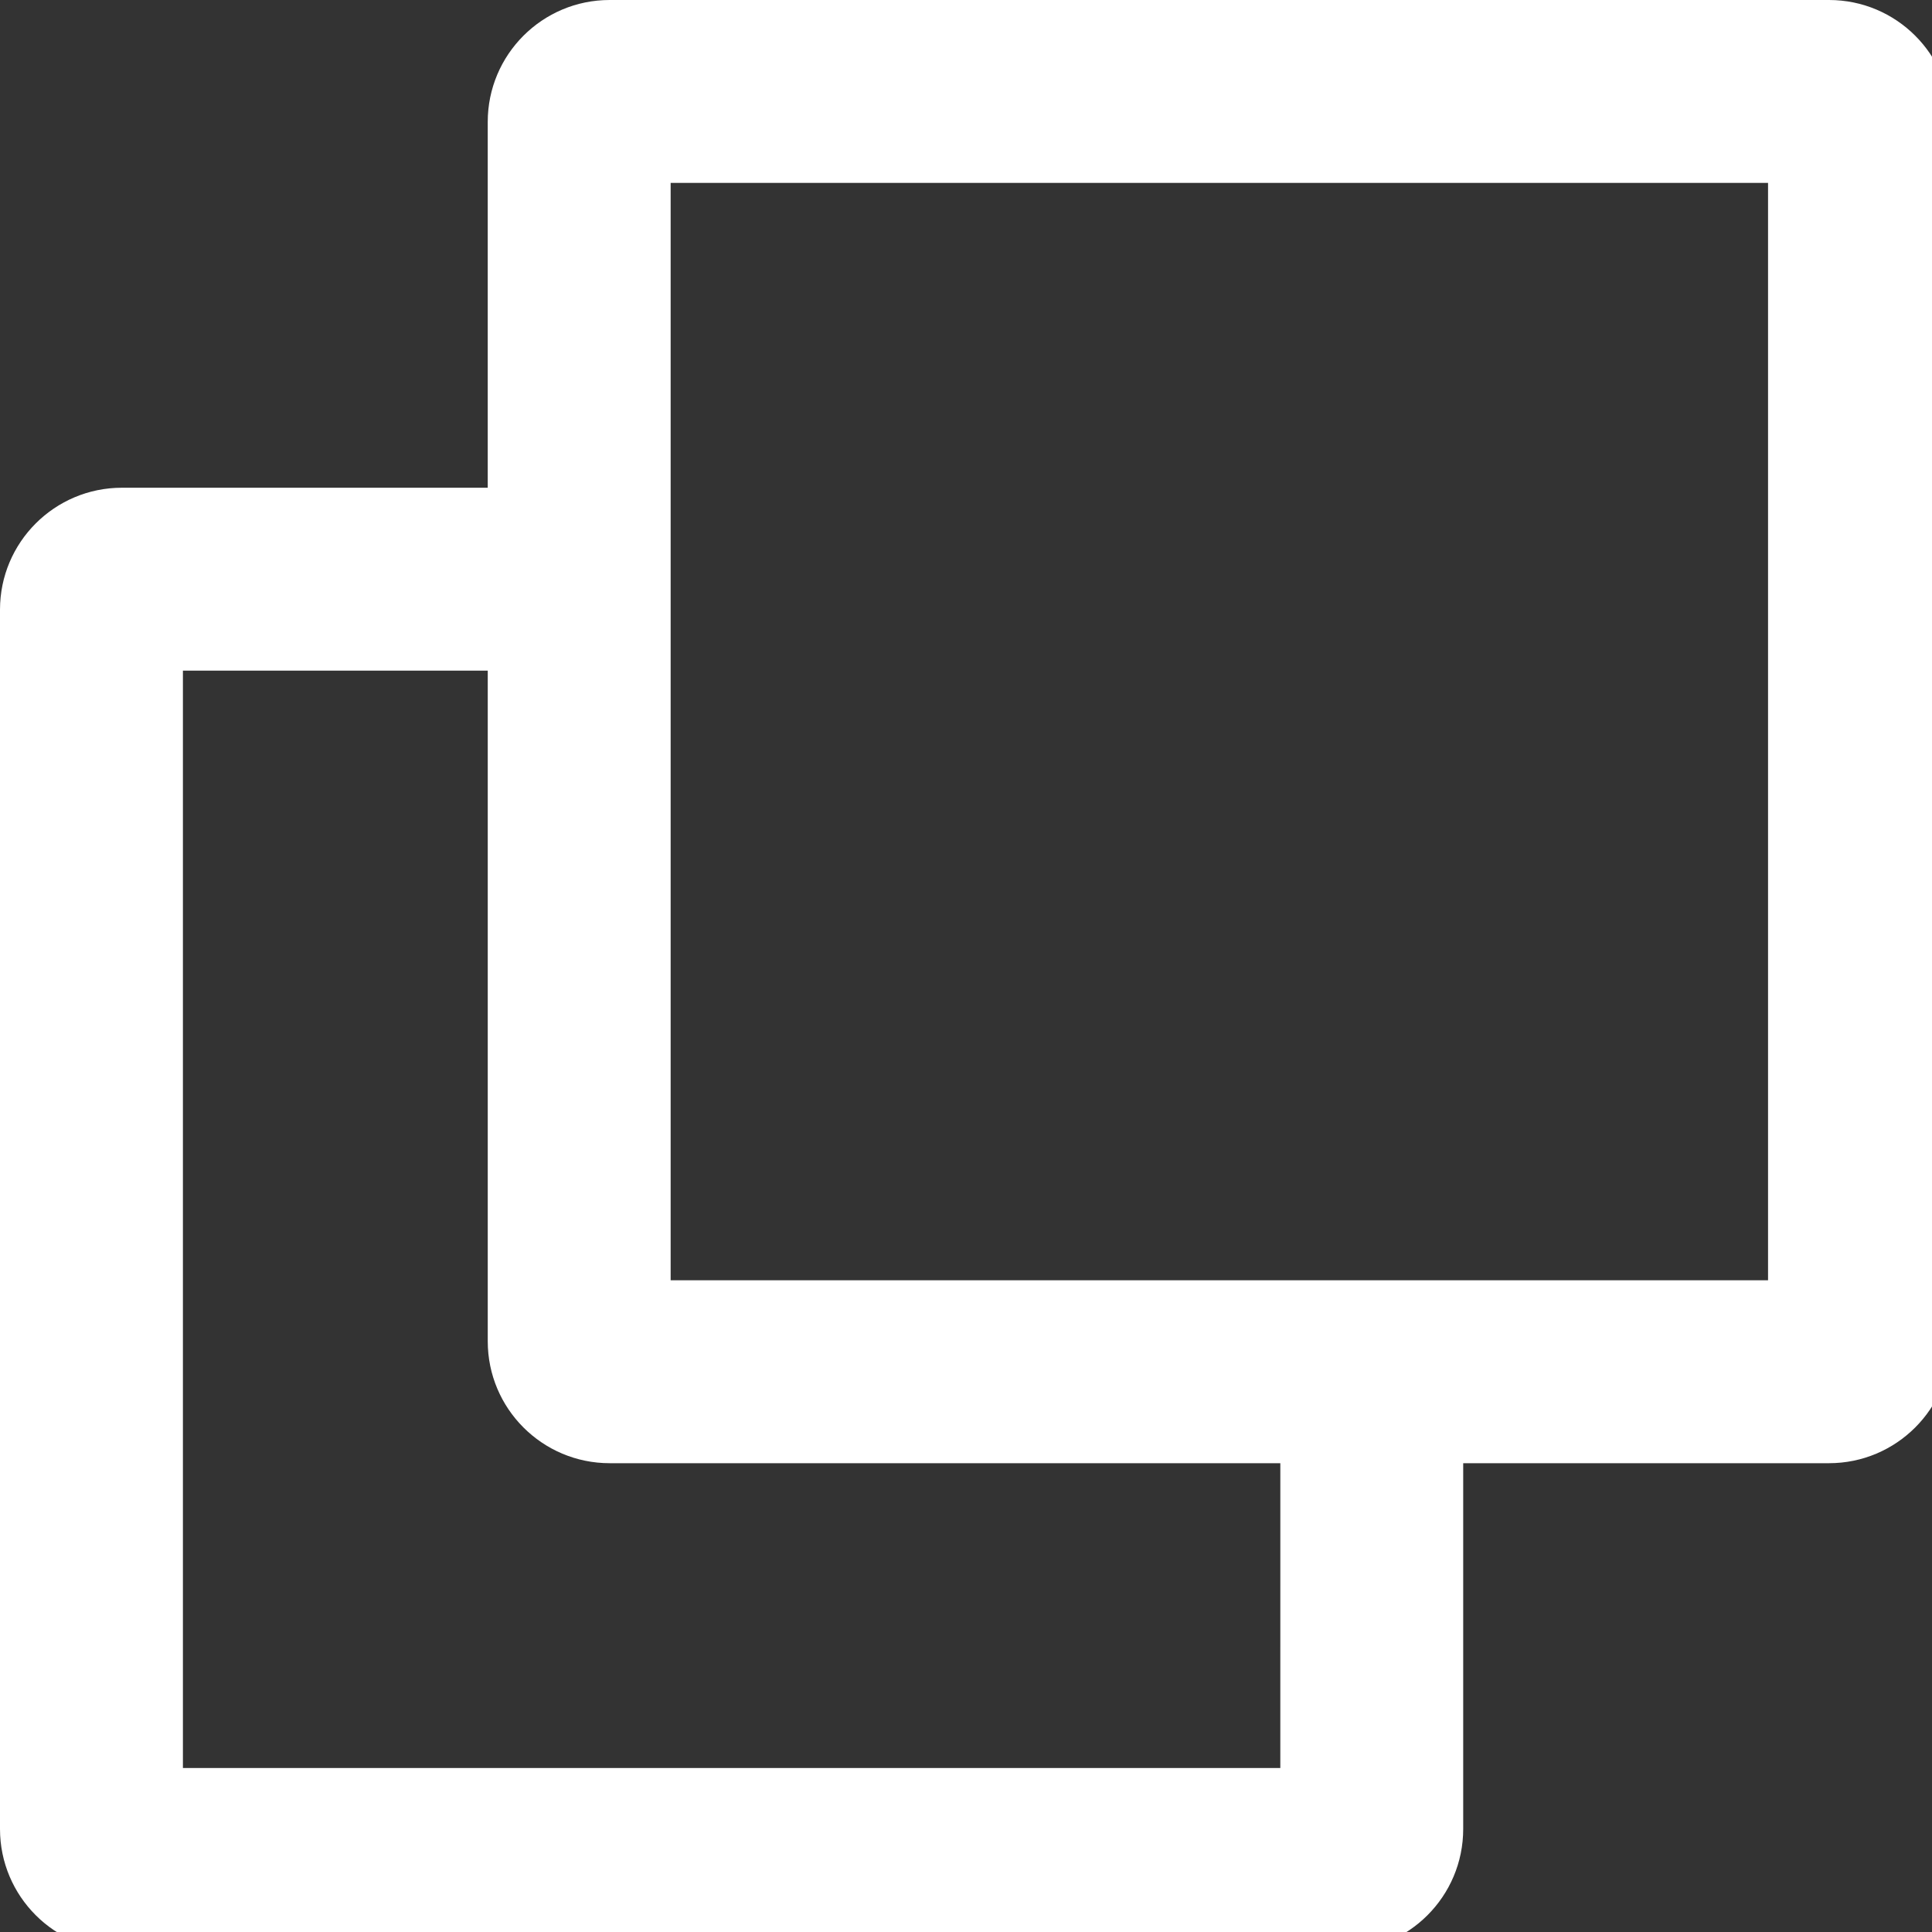 <svg width="20" height="20" version="1.1" viewBox="0 0 20 20" xml:space="preserve" xmlns="http://www.w3.org/2000/svg"><rect x="0" y="0" width="20" height="20" fill="#333333" stroke="none"/><g transform="matrix(.033 0 0 .033 0 1.72e-6)" stroke-width="25.6"><g stroke-width="25.6"><g id="Layers" stroke-width="25.6"><g stroke-width="25.6"><path d="m573.75 0h-382.5c-21.114 0-38.25 17.117-38.25 38.25v114.75h-114.75c-21.114 0-38.25 17.117-38.25 38.25v382.5c0 21.114 17.136 38.25 38.25 38.25h382.5c21.133 0 38.25-17.136 38.25-38.25v-114.75h114.75c21.114 0 38.25-17.136 38.25-38.25v-382.5c0-21.133-17.136-38.25-38.25-38.25zm-172.12 554.62h-344.25v-344.25h95.625v210.38c0 21.133 17.136 38.25 38.25 38.25h210.38zm153-153h-344.25v-344.25h344.25z" fill="#fff" stroke-width="25.6"/></g></g></g></g></svg>
